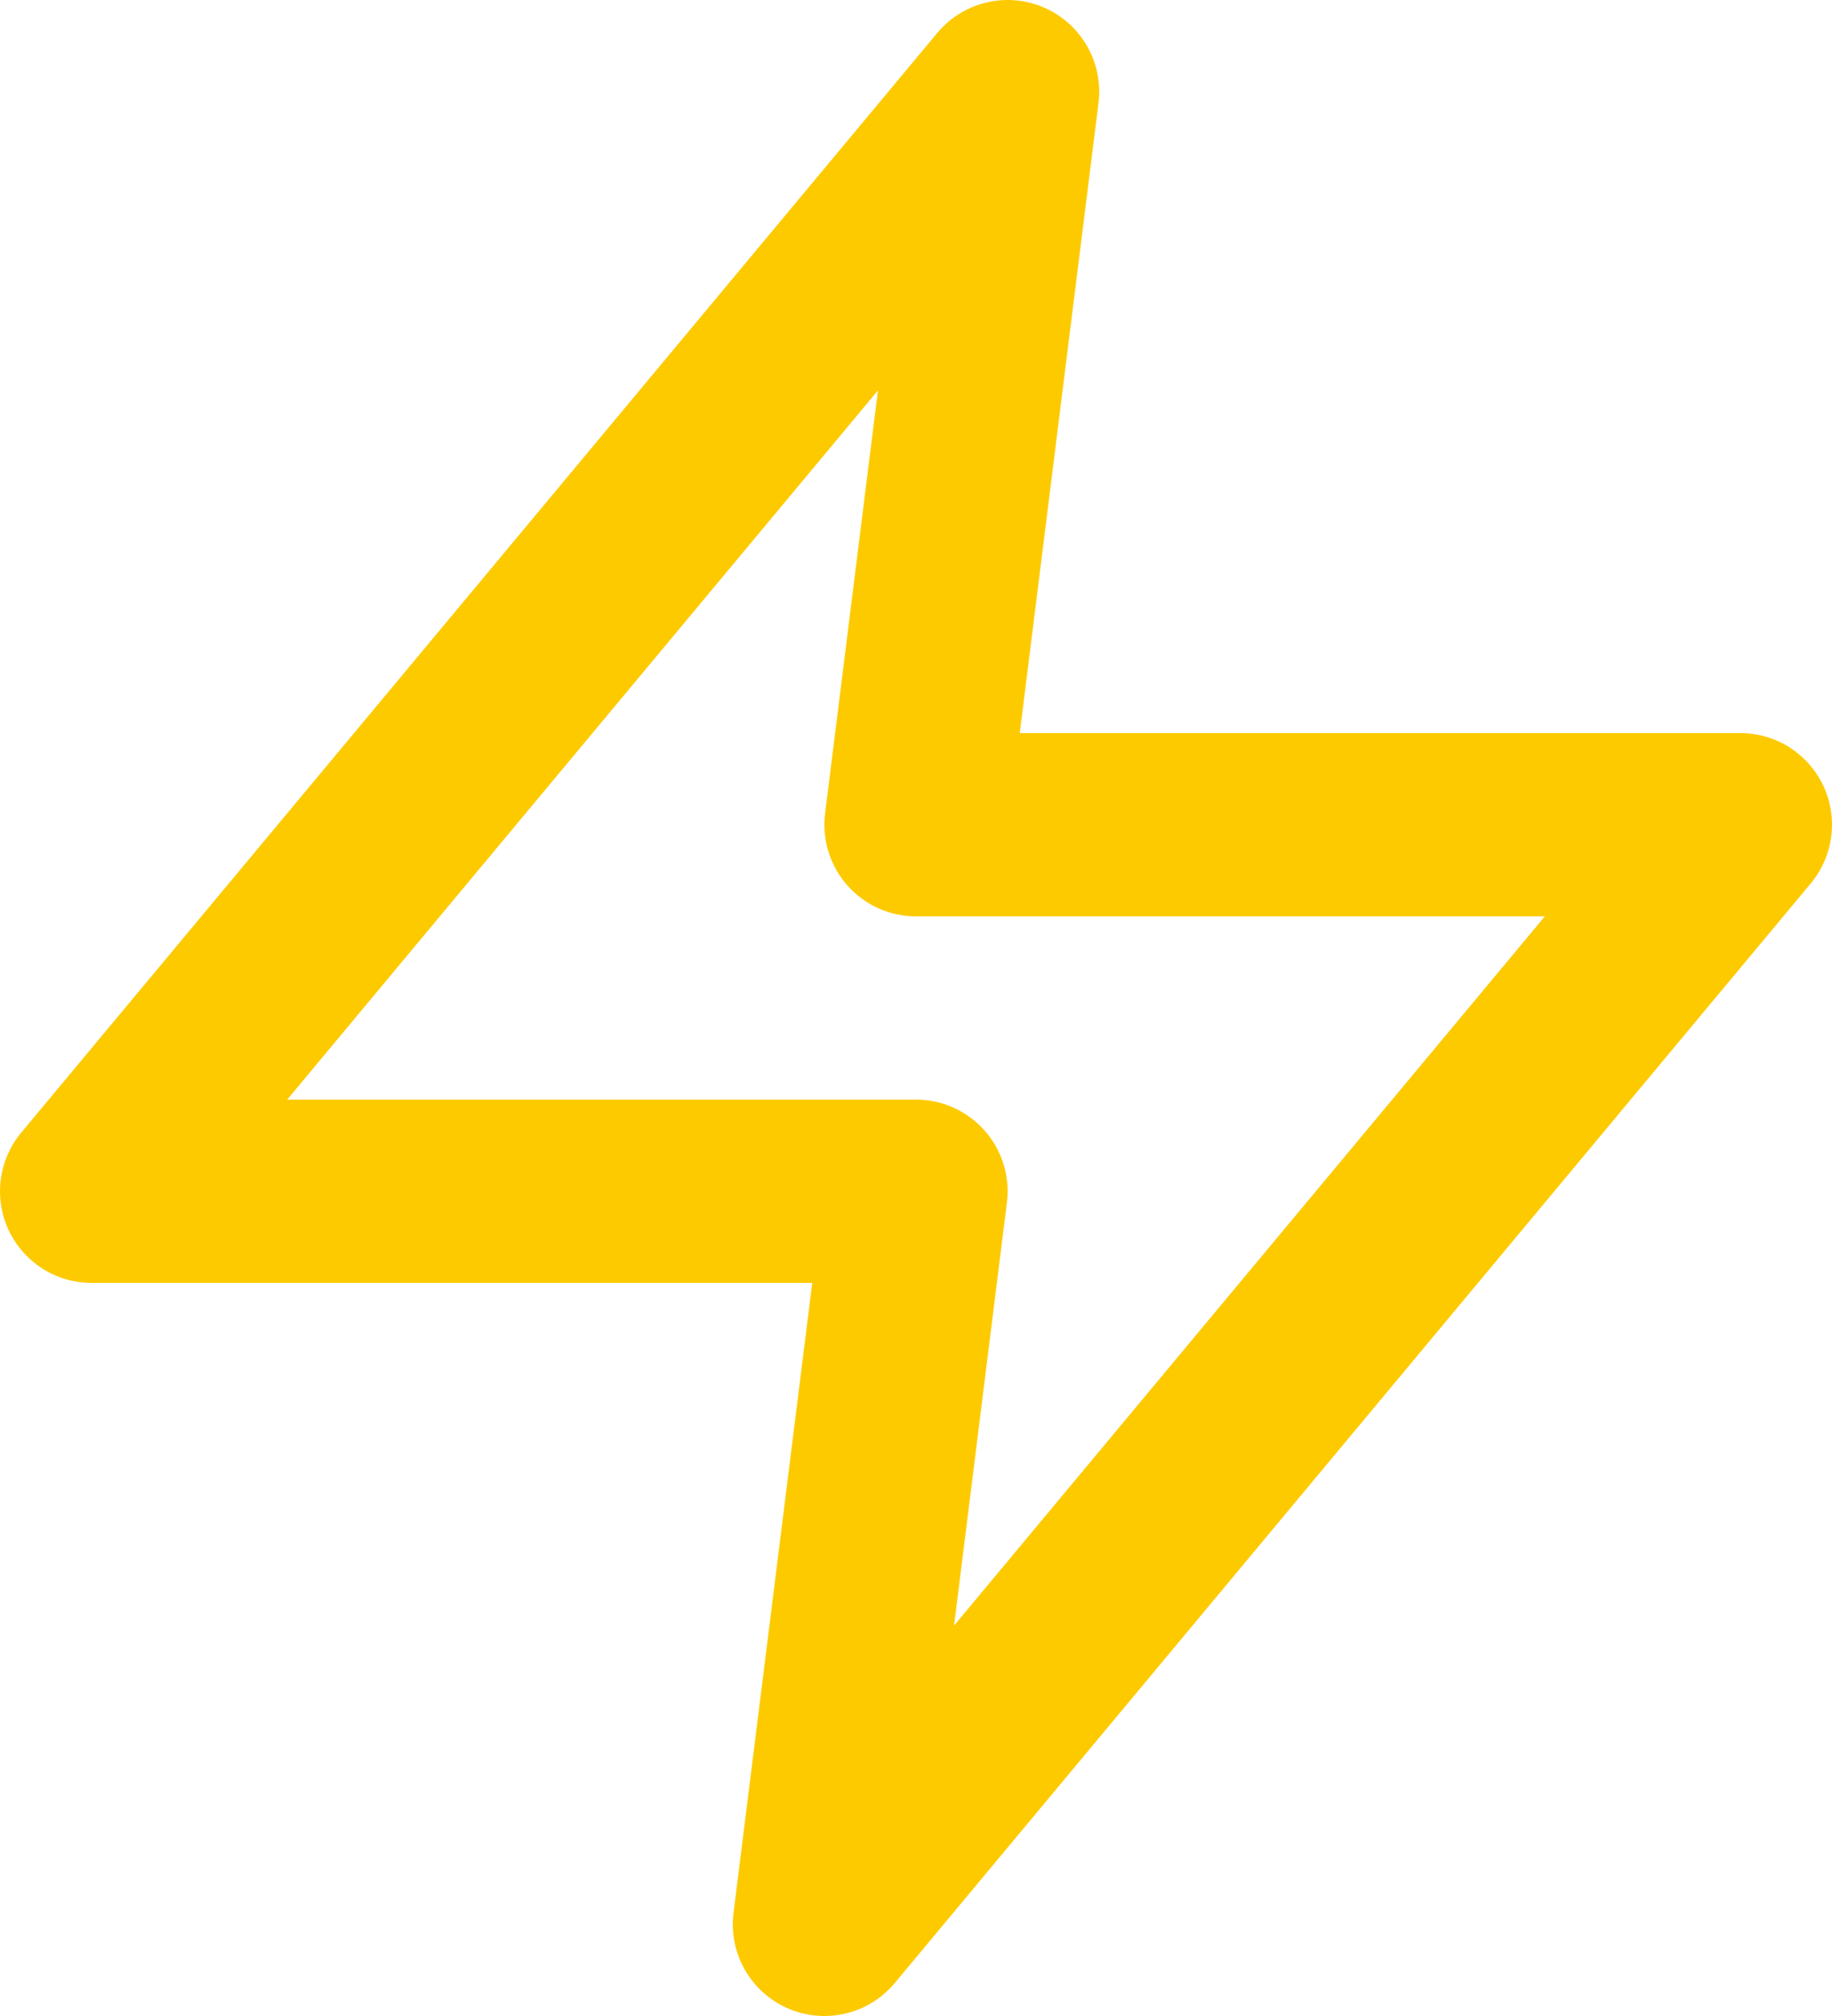 <svg xmlns="http://www.w3.org/2000/svg" width="20" height="22" viewBox="0 0 20 22">
  <path id="zap" d="M13,2,3,14h9l-1,8L21,10H12Z" transform="translate(-2 -1)" fill="none" stroke="#fdca00" stroke-linecap="round" stroke-linejoin="round" stroke-width="2"/>
</svg>
